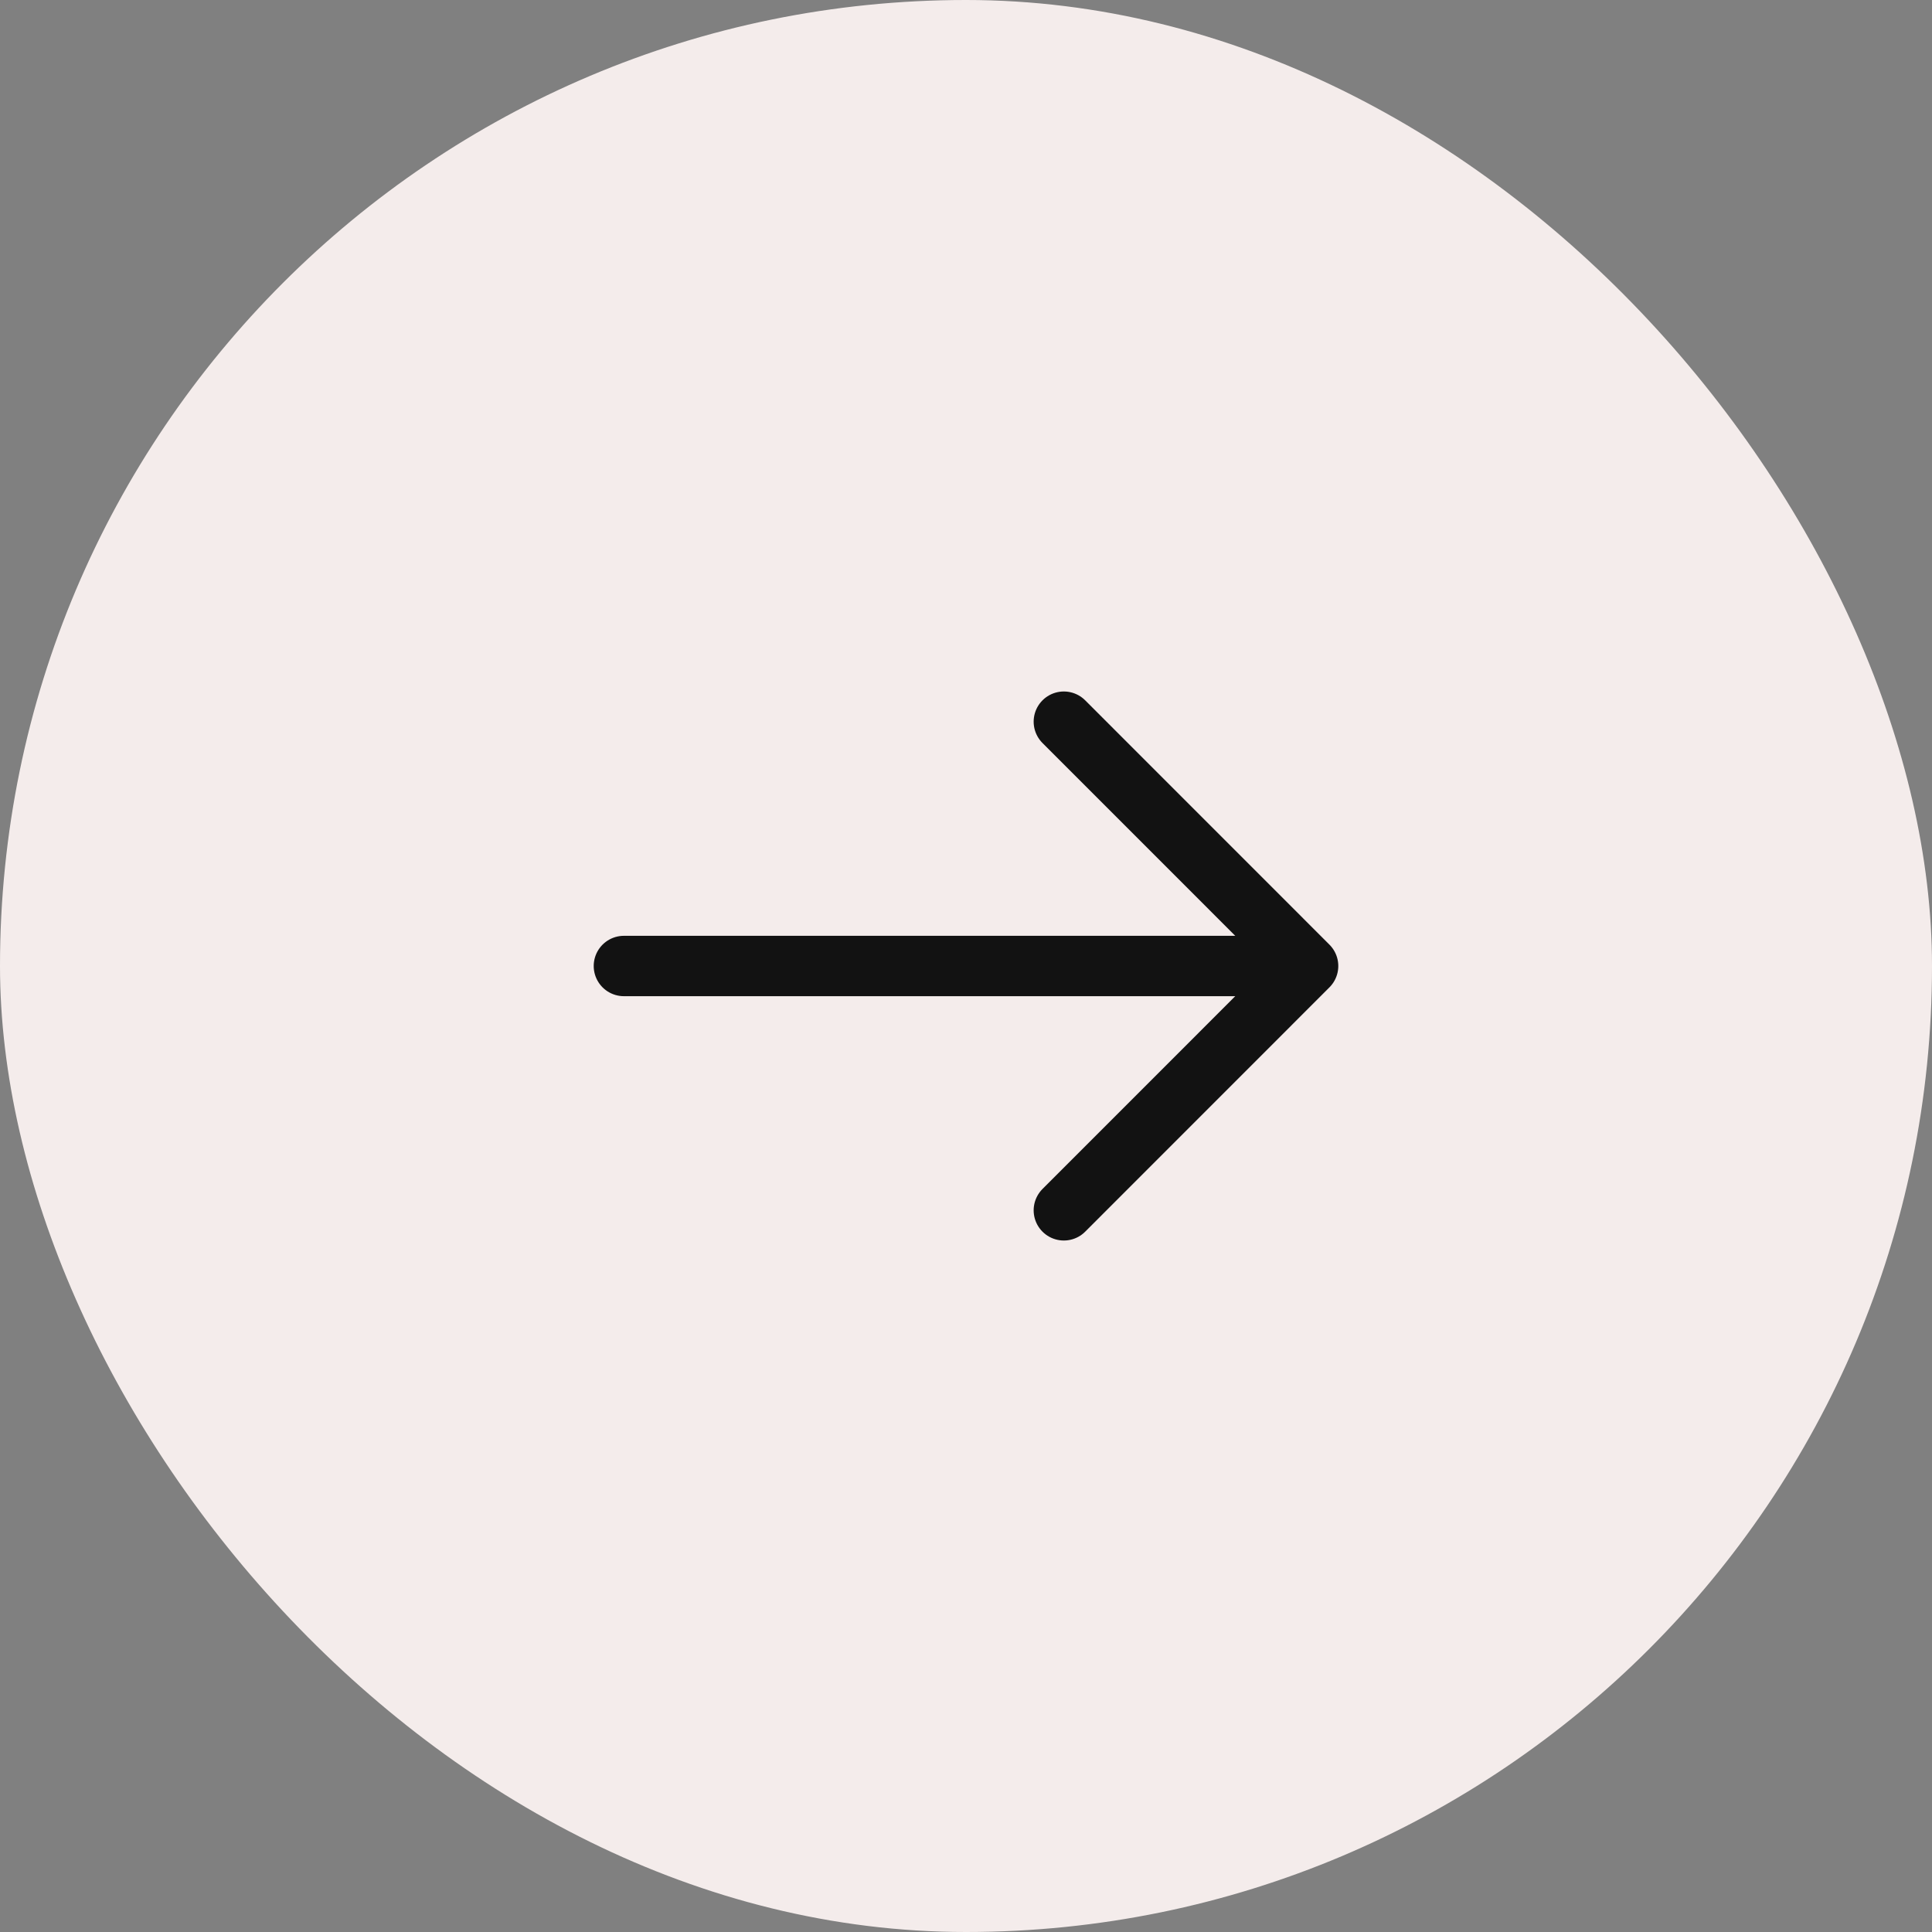 <svg width="28" height="28" viewBox="0 0 28 28" fill="none" xmlns="http://www.w3.org/2000/svg">
<rect x="0" y="0" width="28" height="28" fill="#808080" stroke="none"/>
<rect width="28" height="28" rx="14" fill="#F4ECEB"/>
<path d="M15.418 10.459L18.958 14L15.418 17.541" stroke="#121212" stroke-width="0.875" stroke-miterlimit="10" stroke-linecap="round" stroke-linejoin="round"/>
<path d="M9.042 14L18.859 14" stroke="#121212" stroke-width="0.875" stroke-miterlimit="10" stroke-linecap="round" stroke-linejoin="round"/>
</svg>
